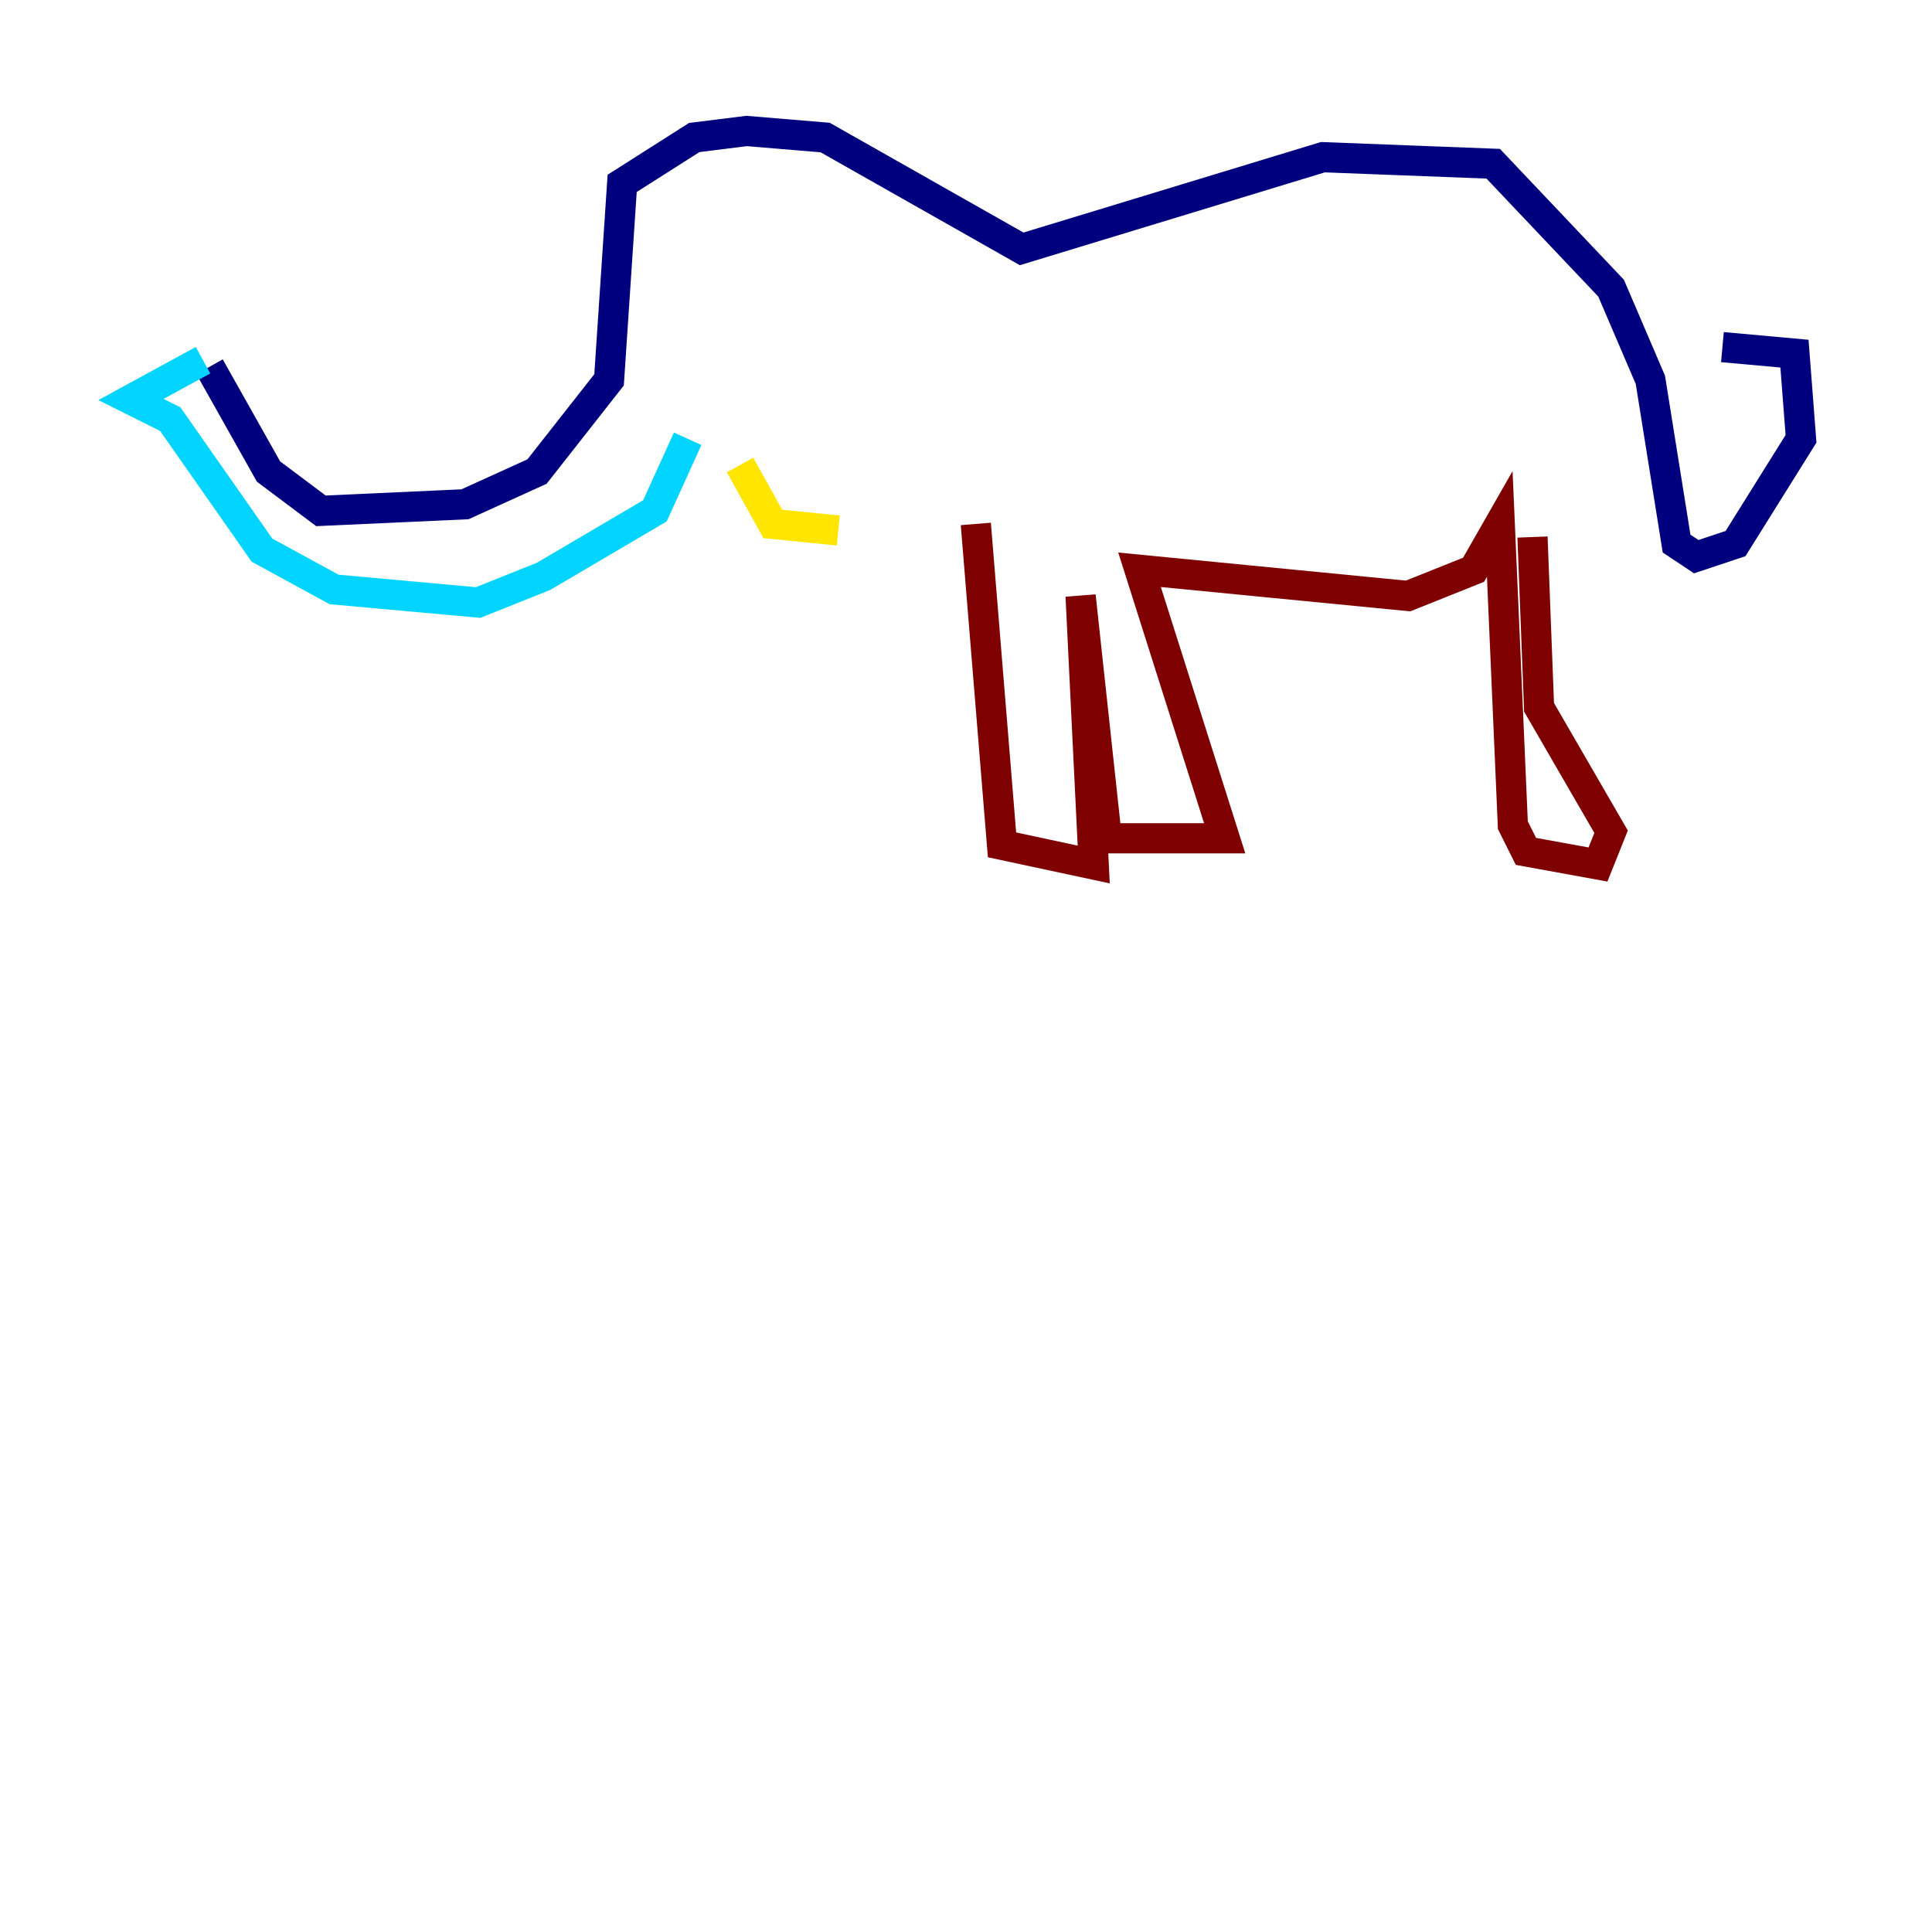 <?xml version="1.0" encoding="utf-8" ?>
<svg baseProfile="tiny" height="128" version="1.2" viewBox="0,0,128,128" width="128" xmlns="http://www.w3.org/2000/svg" xmlns:ev="http://www.w3.org/2001/xml-events" xmlns:xlink="http://www.w3.org/1999/xlink"><defs /><polyline fill="none" points="13.885,24.298 17.79,31.241 21.261,33.844 30.807,33.41 35.58,31.241 40.352,25.166 41.22,12.149 45.993,9.112 49.464,8.678 54.671,9.112 67.688,16.488 87.647,10.414 98.929,10.848 106.739,19.091 109.342,25.166 111.078,36.014 112.38,36.881 114.983,36.014 119.322,29.071 118.888,23.43 114.115,22.997" stroke="#00007f" stroke-width="2" /><polyline fill="none" points="13.451,23.864 8.678,26.468 11.281,27.77 17.356,36.447 22.129,39.051 31.675,39.919 36.014,38.183 43.39,33.844 45.559,29.071" stroke="#00d4ff" stroke-width="2" /><polyline fill="none" points="49.031,30.807 51.2,34.712 55.539,35.146" stroke="#ffe500" stroke-width="2" /><polyline fill="none" points="64.651,34.712 66.386,55.973 72.461,57.275 71.593,39.485 73.329,55.539 81.139,55.539 75.498,37.749 93.288,39.485 97.627,37.749 99.363,34.712 100.231,54.671 101.098,56.407 105.871,57.275 106.739,55.105 101.966,46.861 101.532,35.58" stroke="#7f0000" stroke-width="2" /></svg>
